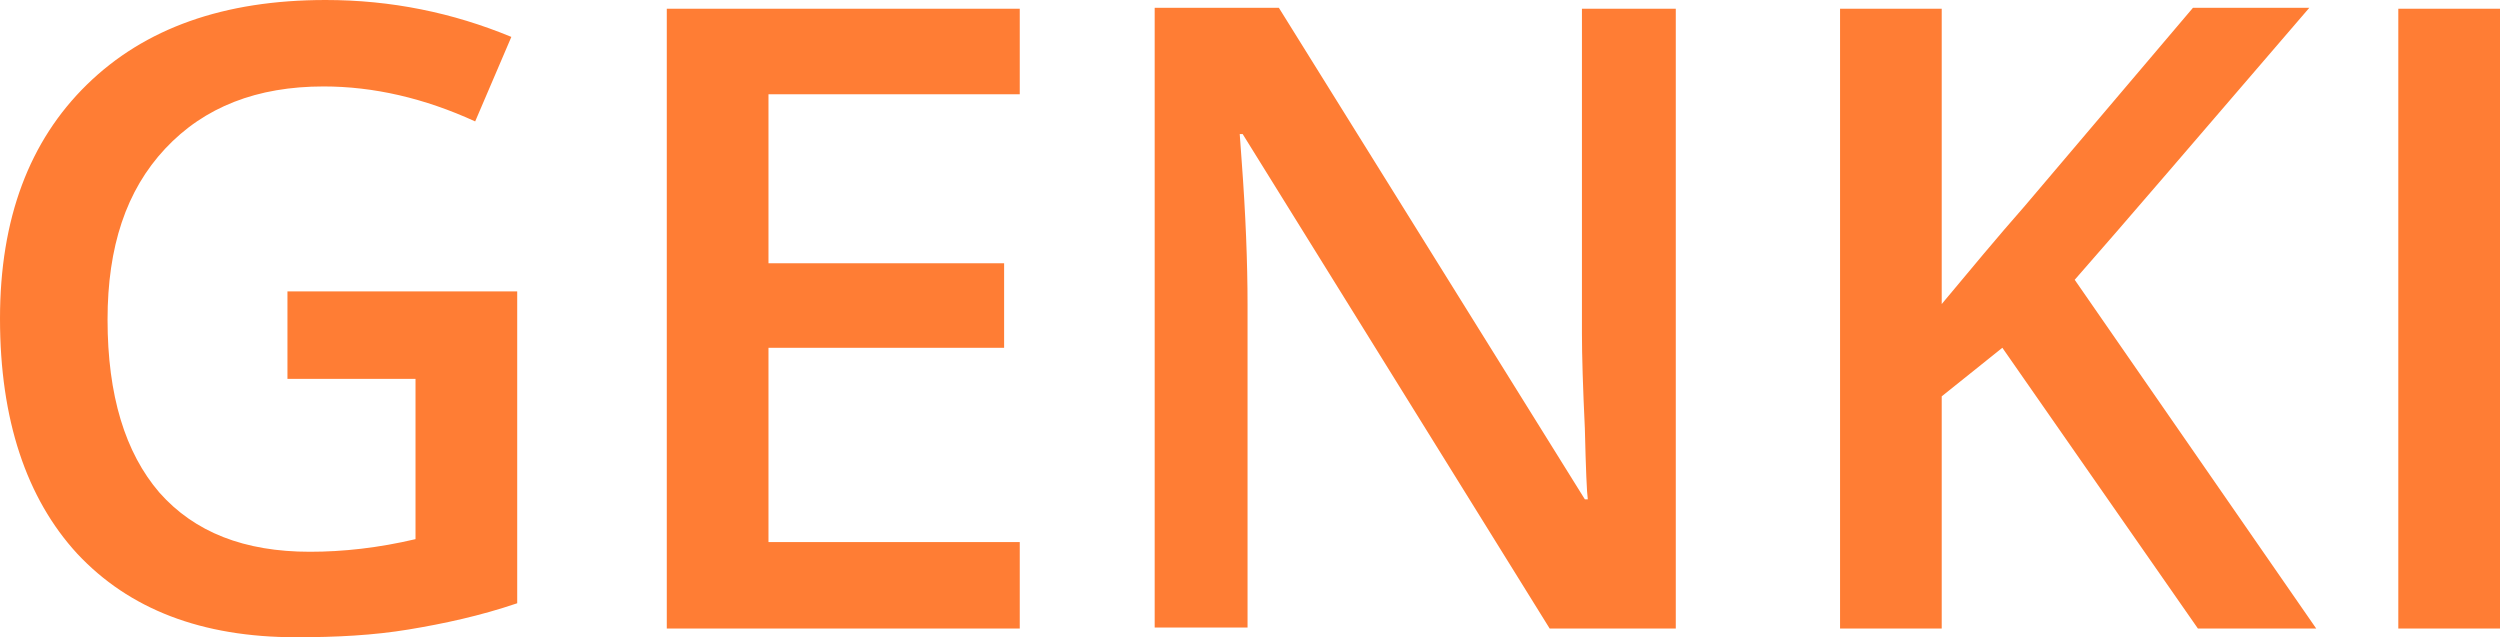 <svg width="102" height="26" viewBox="0 0 102 26" fill="none" xmlns="http://www.w3.org/2000/svg">
<path d="M11.728 11.89H21.102V24.613C19.586 25.128 18.11 25.445 16.674 25.683C15.238 25.921 13.722 26 12.087 26C8.217 26 5.266 24.851 3.151 22.591C1.077 20.332 0 17.122 0 13C0 8.918 1.197 5.747 3.55 3.448C5.904 1.149 9.135 0 13.284 0C15.956 0 18.469 0.515 20.863 1.506L19.387 4.954C17.312 4.003 15.238 3.527 13.204 3.527C10.491 3.527 8.337 4.36 6.741 6.064C5.146 7.768 4.388 10.067 4.388 13.04C4.388 16.131 5.106 18.47 6.502 20.095C7.938 21.72 9.973 22.512 12.645 22.512C14.002 22.512 15.438 22.354 16.953 21.997V15.457H11.728V11.89ZM41.606 25.643H27.205V0.357H41.606V3.845H31.354V10.741H40.968V14.189H31.354V22.116H41.606V25.643ZM68.332 25.643H63.226L50.701 5.47H50.581L50.661 6.579C50.821 8.72 50.9 10.701 50.9 12.445V25.604H47.111V0.317H52.177L64.662 20.372H64.782C64.742 20.095 64.702 19.143 64.662 17.479C64.583 15.814 64.543 14.506 64.543 13.595V0.357H68.372V25.643H68.332ZM94.501 25.643H89.674L81.696 14.189L79.222 16.171V25.643H75.074V0.357H79.222V12.405C80.379 11.018 81.496 9.671 82.613 8.402L89.474 0.317H94.221C89.754 5.509 86.602 9.195 84.648 11.415L94.501 25.643ZM97.851 25.643V0.357H102V25.643H97.851Z" fill="#FF7D34"/>
</svg>
